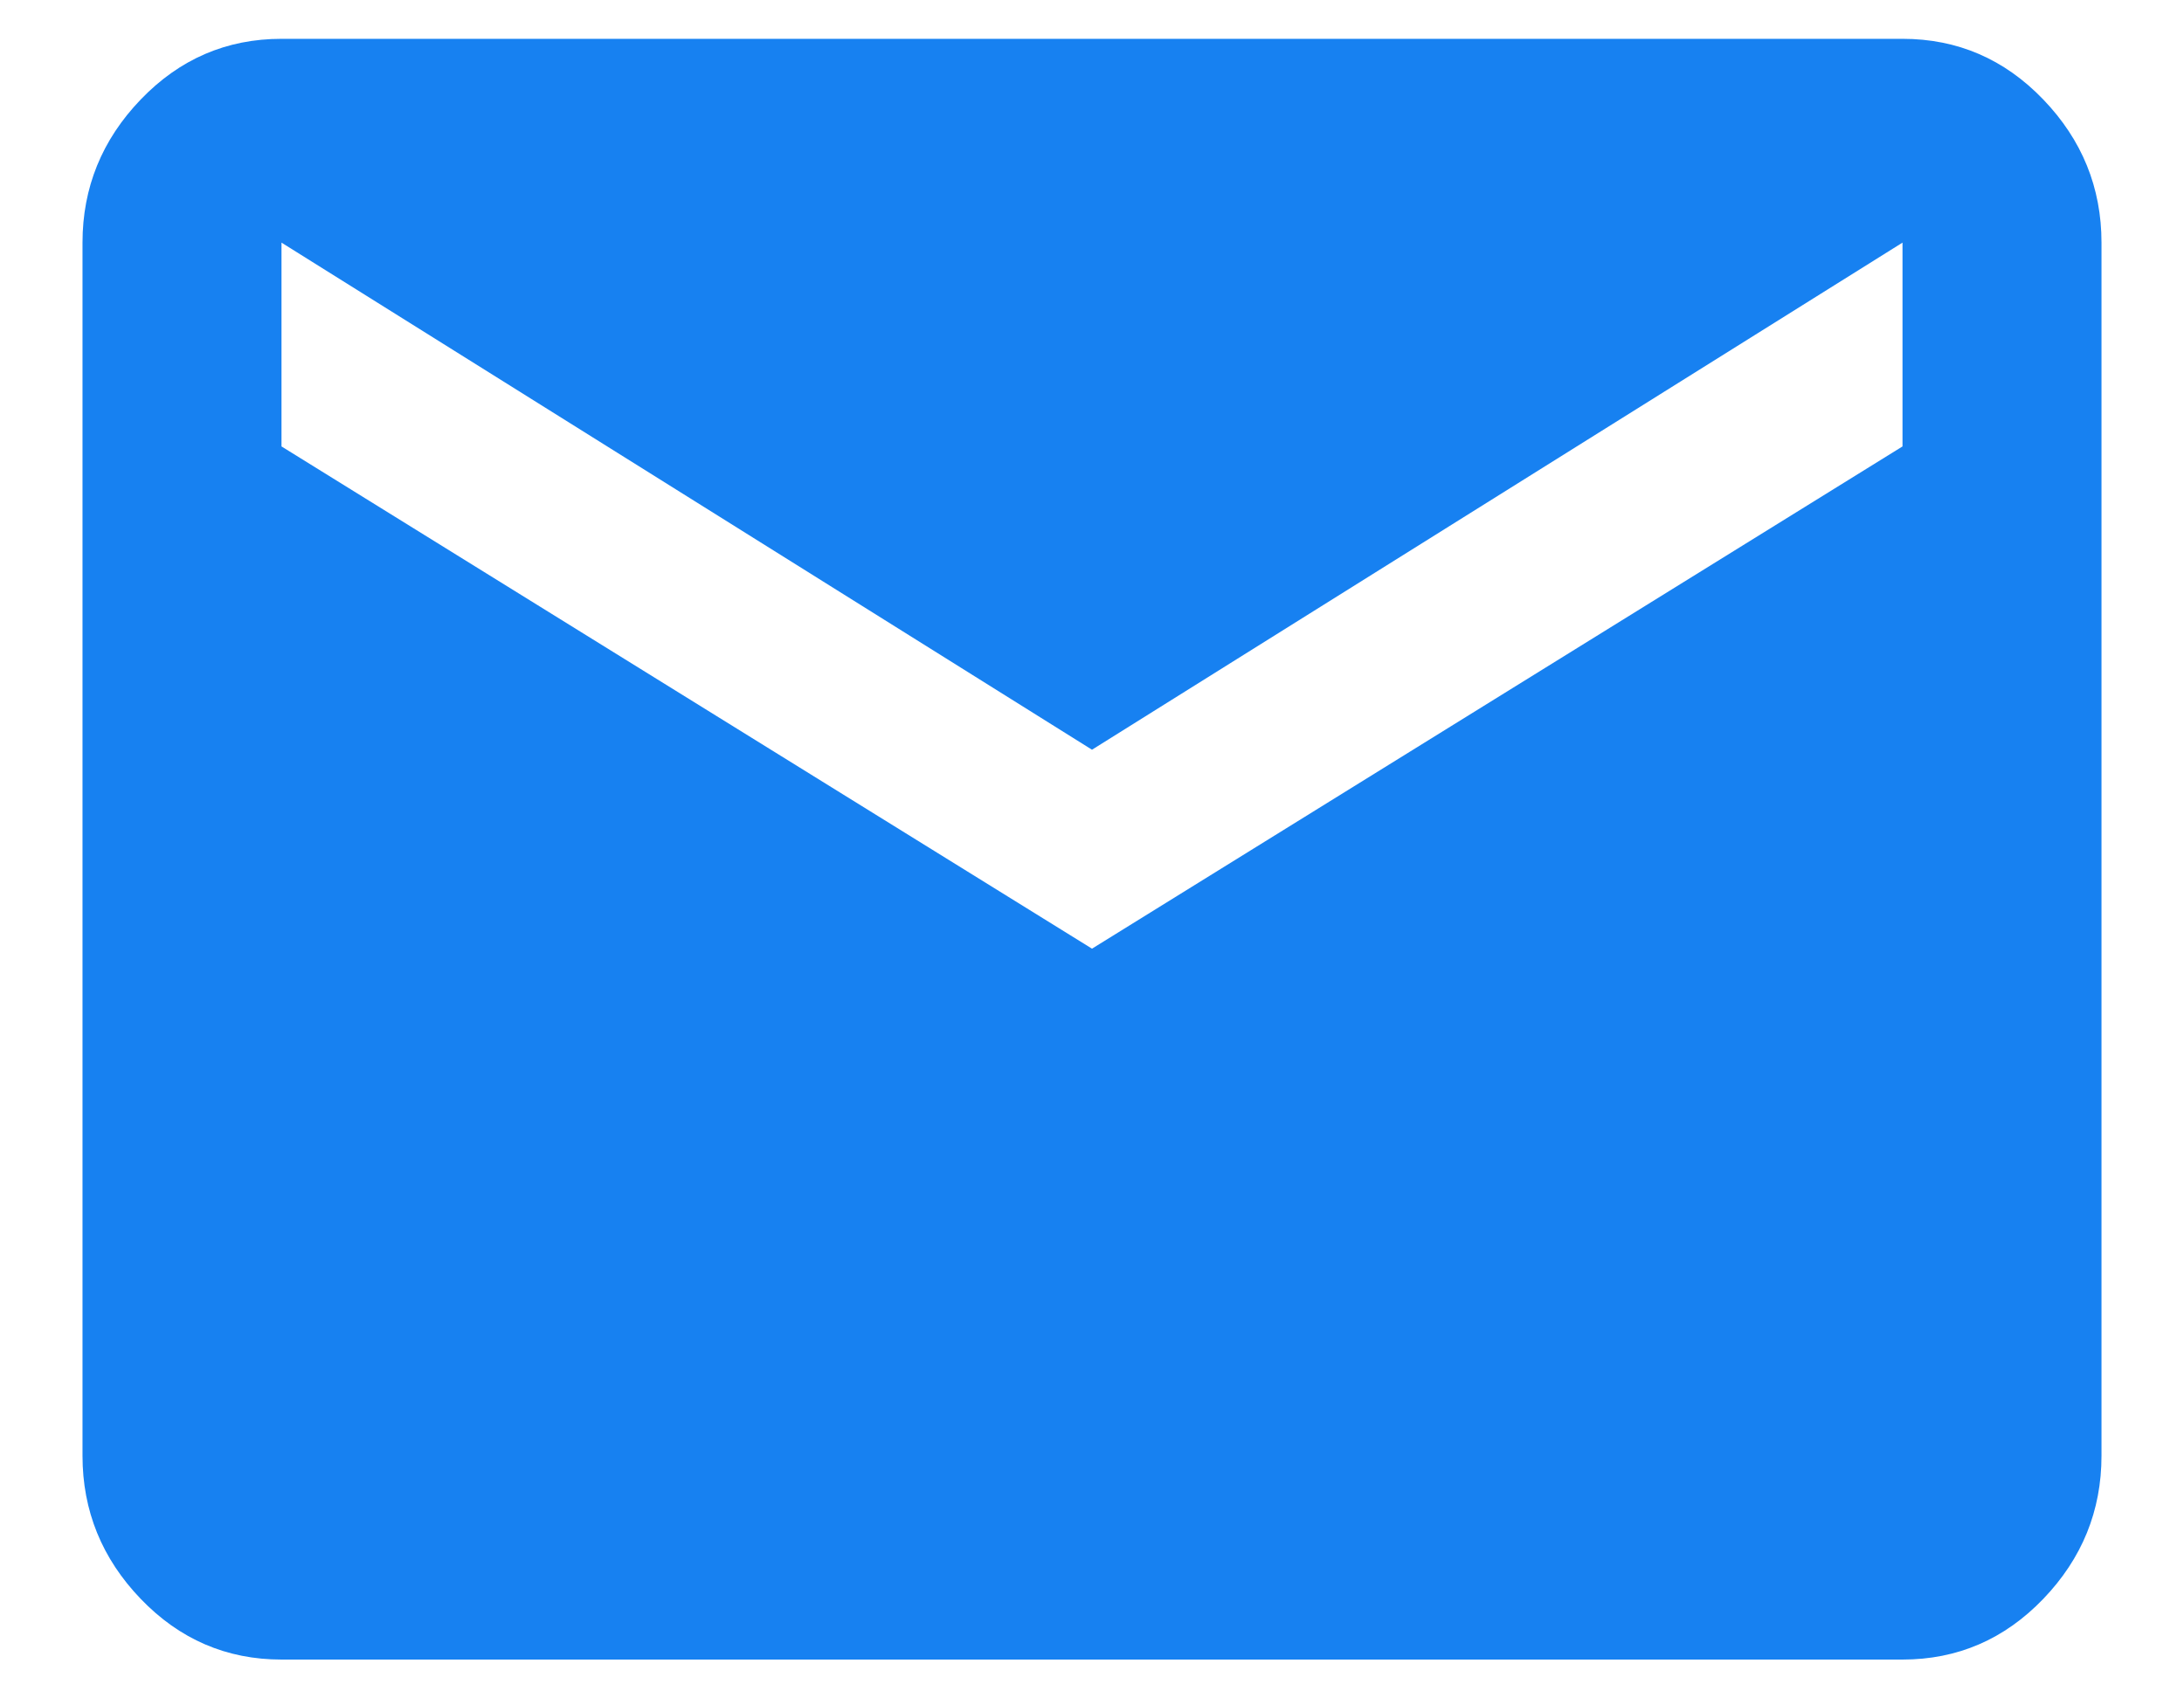 <?xml version="1.0" encoding="UTF-8"?>
<svg width="18px" height="14px" viewBox="0 0 18 14" version="1.1" xmlns="http://www.w3.org/2000/svg" xmlns:xlink="http://www.w3.org/1999/xlink">
    <title></title>
    <g id="UI" stroke="none" stroke-width="1" fill="none" fill-rule="evenodd">
        <g id="Event-Live---expo-single" transform="translate(-968, -396)" fill="#1781F1" fill-rule="nonzero">
            <path d="M983.68,409.68 C984.133,409.68 984.52,409.513 984.84,409.18 C985.16,408.847 985.32,408.453 985.32,408 L985.32,408 L985.32,398 C985.32,397.547 985.16,397.153 984.84,396.82 C984.52,396.487 984.133,396.32 983.68,396.32 L983.68,396.32 L970.32,396.32 C969.867,396.32 969.48,396.487 969.16,396.82 C968.84,397.153 968.68,397.547 968.68,398 L968.68,398 L968.68,408 C968.68,408.453 968.84,408.847 969.16,409.18 C969.48,409.513 969.867,409.68 970.32,409.68 L970.32,409.68 L983.68,409.68 Z M977,403.82 L970.32,399.68 L970.32,398 L977,402.18 L983.68,398 L983.68,399.68 L977,403.82 Z" id=""></path>
        </g>
    </g>
</svg>